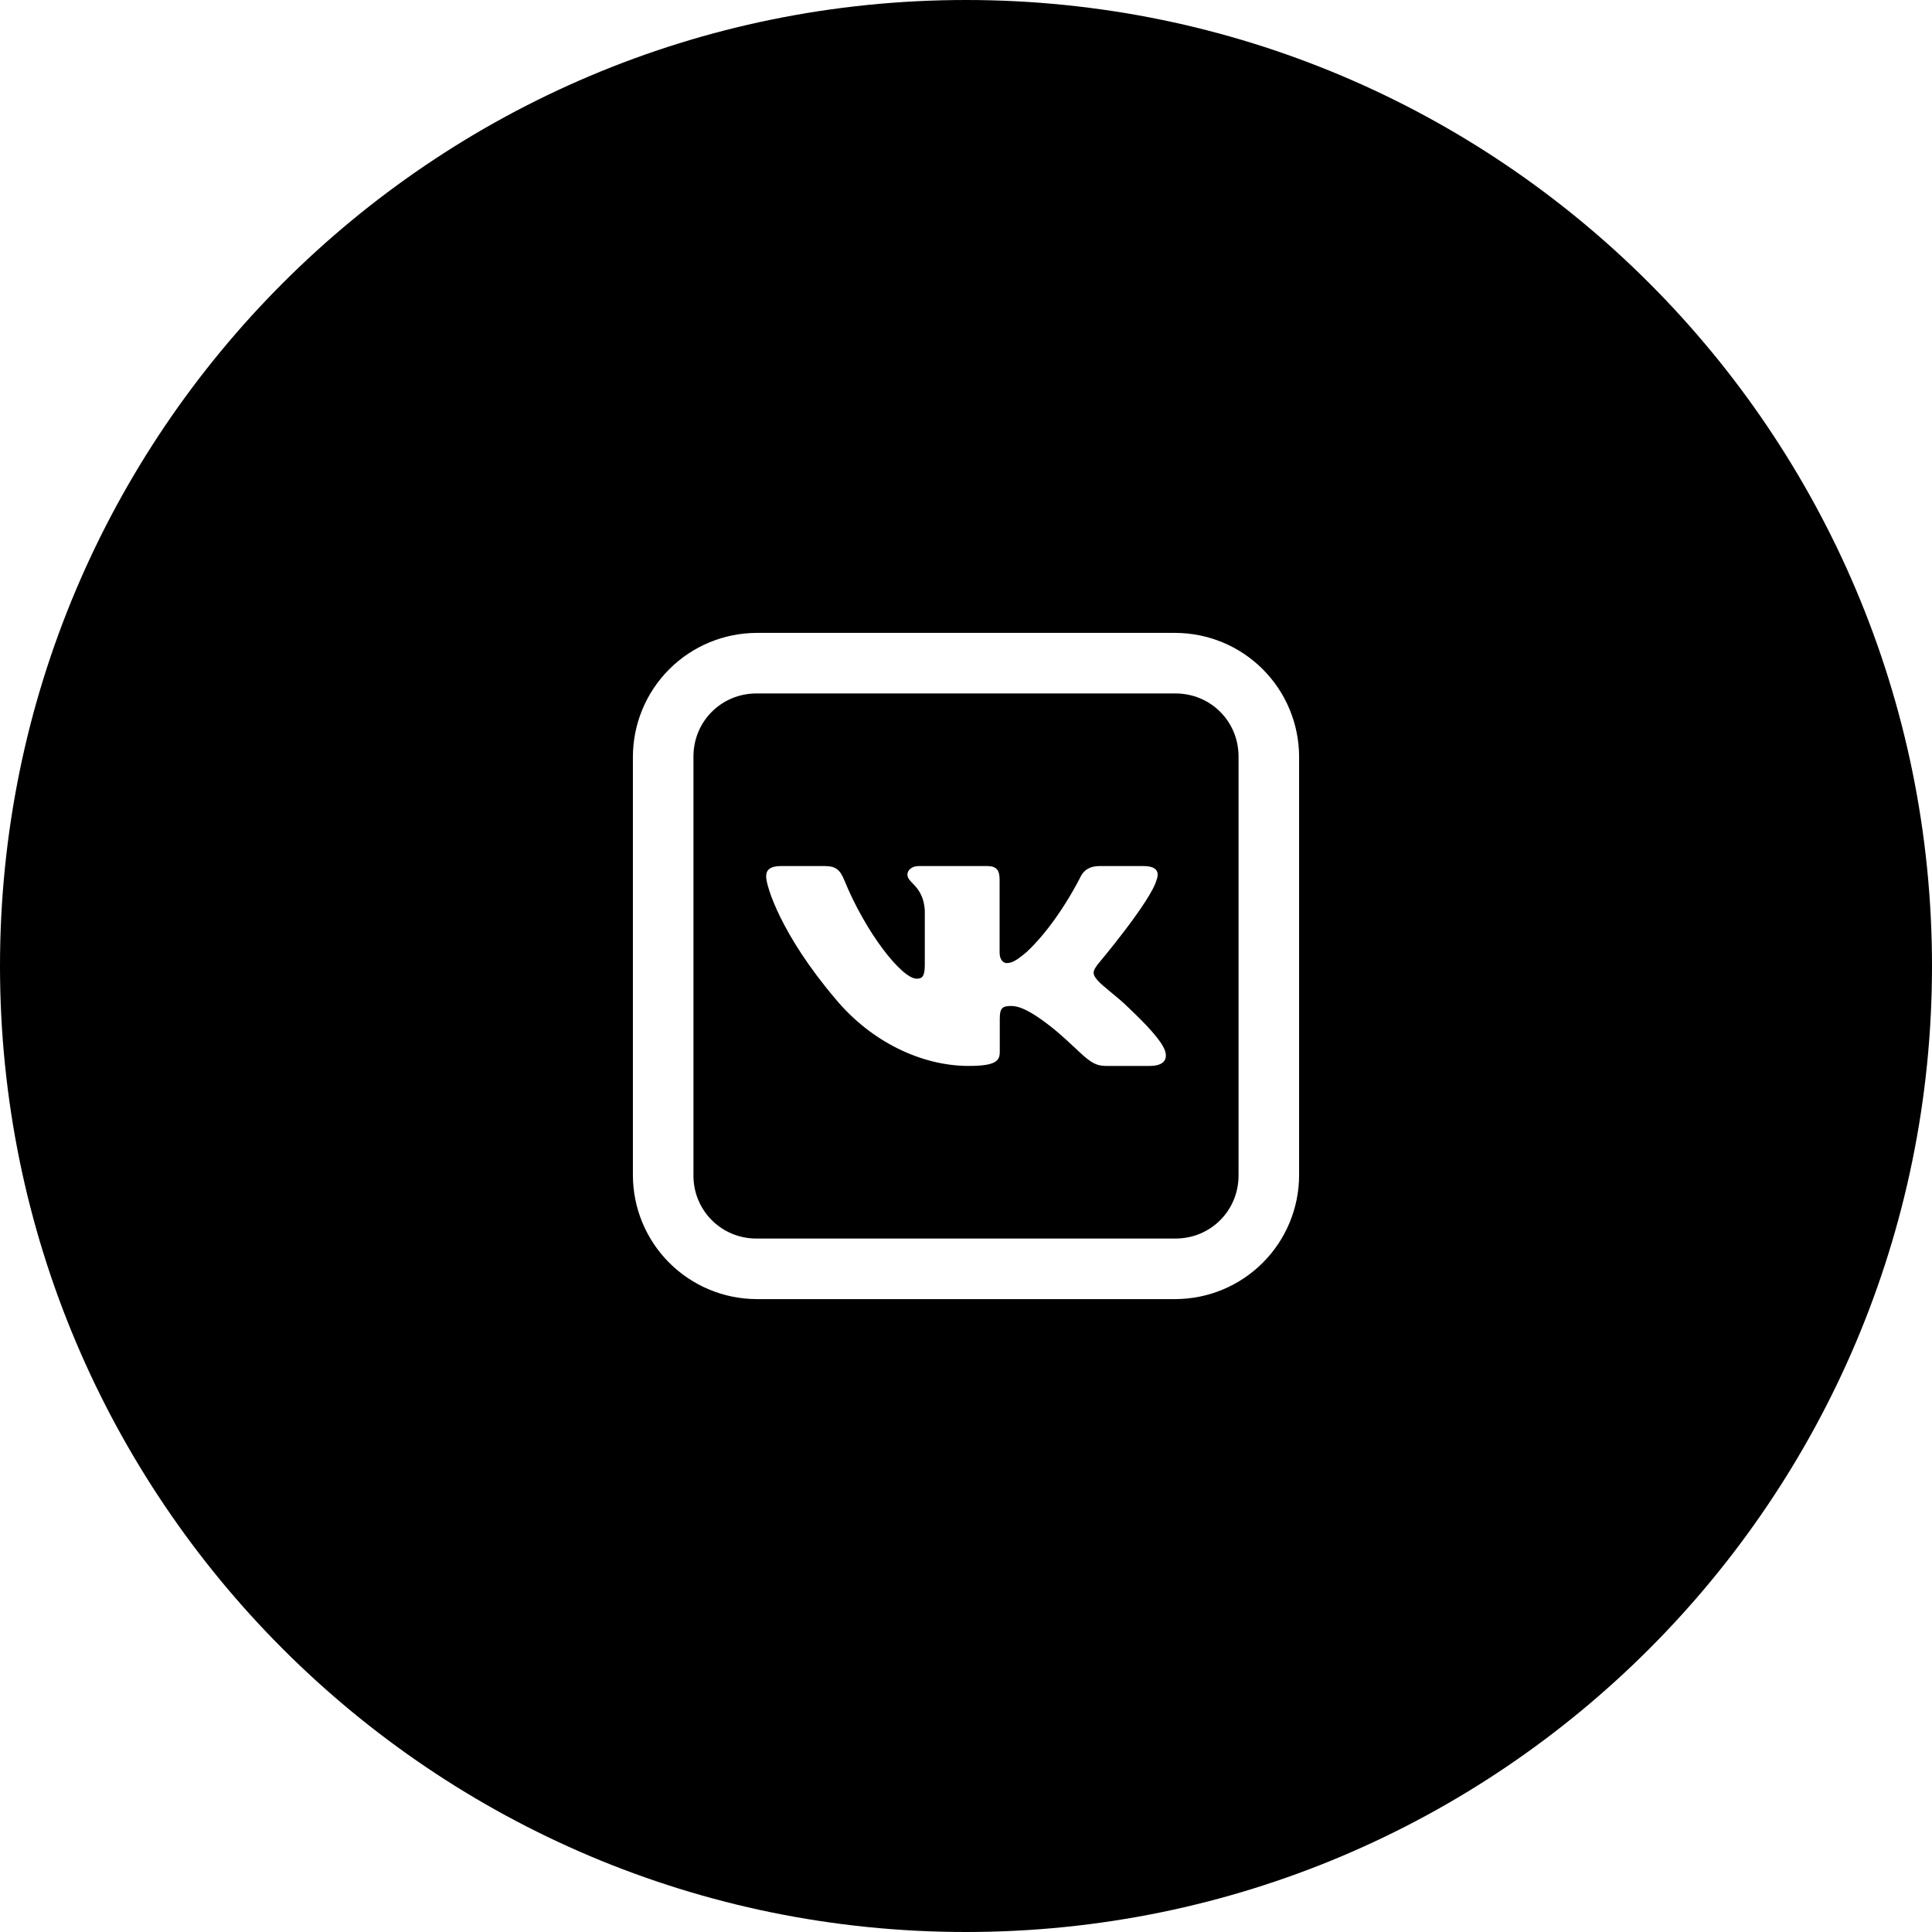 <svg viewBox="0 0 58 58" fill="none" xmlns="http://www.w3.org/2000/svg">
<path fill-rule="evenodd" clip-rule="evenodd" d="M58 29C58 45.016 45.016 58 29 58C12.984 58 0 45.016 0 29C0 12.984 12.984 0 29 0C45.016 0 58 12.984 58 29ZM22.711 19C21.728 19.004 20.786 19.396 20.091 20.091C19.396 20.786 19.004 21.728 19 22.711V35.289C19.004 36.272 19.396 37.214 20.091 37.909C20.786 38.604 21.728 38.996 22.711 39H35.289C36.272 38.996 37.214 38.604 37.909 37.909C38.604 37.214 38.996 36.272 39 35.289V22.711C38.996 21.728 38.604 20.786 37.909 20.091C37.214 19.396 36.272 19.004 35.289 19H22.711ZM35.289 20.818C36.344 20.818 37.182 21.656 37.182 22.711V35.289C37.182 36.344 36.344 37.182 35.289 37.182H22.711C22.462 37.183 22.215 37.136 21.985 37.041C21.754 36.946 21.545 36.807 21.369 36.631C21.193 36.455 21.054 36.246 20.959 36.015C20.864 35.785 20.817 35.538 20.818 35.289V22.711C20.818 21.656 21.656 20.818 22.711 20.818H35.289ZM34.327 26C34.725 26 34.808 26.172 34.725 26.406H34.724C34.558 27.05 32.958 28.947 32.958 28.947C32.819 29.135 32.763 29.228 32.958 29.439C33.027 29.52 33.173 29.64 33.34 29.779C33.513 29.921 33.707 30.081 33.862 30.235C34.426 30.77 34.851 31.22 34.97 31.53C35.078 31.842 34.89 32 34.515 32H33.202C32.85 32 32.673 31.834 32.291 31.476C32.129 31.324 31.93 31.137 31.665 30.914C30.886 30.282 30.552 30.2 30.357 30.2C30.093 30.2 30.014 30.263 30.014 30.579V31.57C30.014 31.842 29.911 32 29.076 32C27.685 32 26.157 31.289 25.073 29.978C23.445 28.057 23 26.605 23 26.313C23 26.149 23.075 26 23.45 26H24.764C25.099 26 25.225 26.123 25.349 26.43C25.992 28.004 27.074 29.381 27.519 29.381C27.686 29.381 27.763 29.316 27.763 28.959V27.331C27.733 26.868 27.541 26.668 27.398 26.519C27.31 26.427 27.241 26.356 27.241 26.254C27.241 26.13 27.367 26 27.575 26H29.639C29.917 26 30.009 26.125 30.009 26.406V28.596C30.009 28.83 30.135 28.912 30.218 28.912C30.385 28.912 30.524 28.83 30.83 28.572C31.776 27.683 32.443 26.313 32.443 26.313C32.527 26.149 32.681 26 33.015 26H34.327Z" fill="currentColor"/>
</svg>
